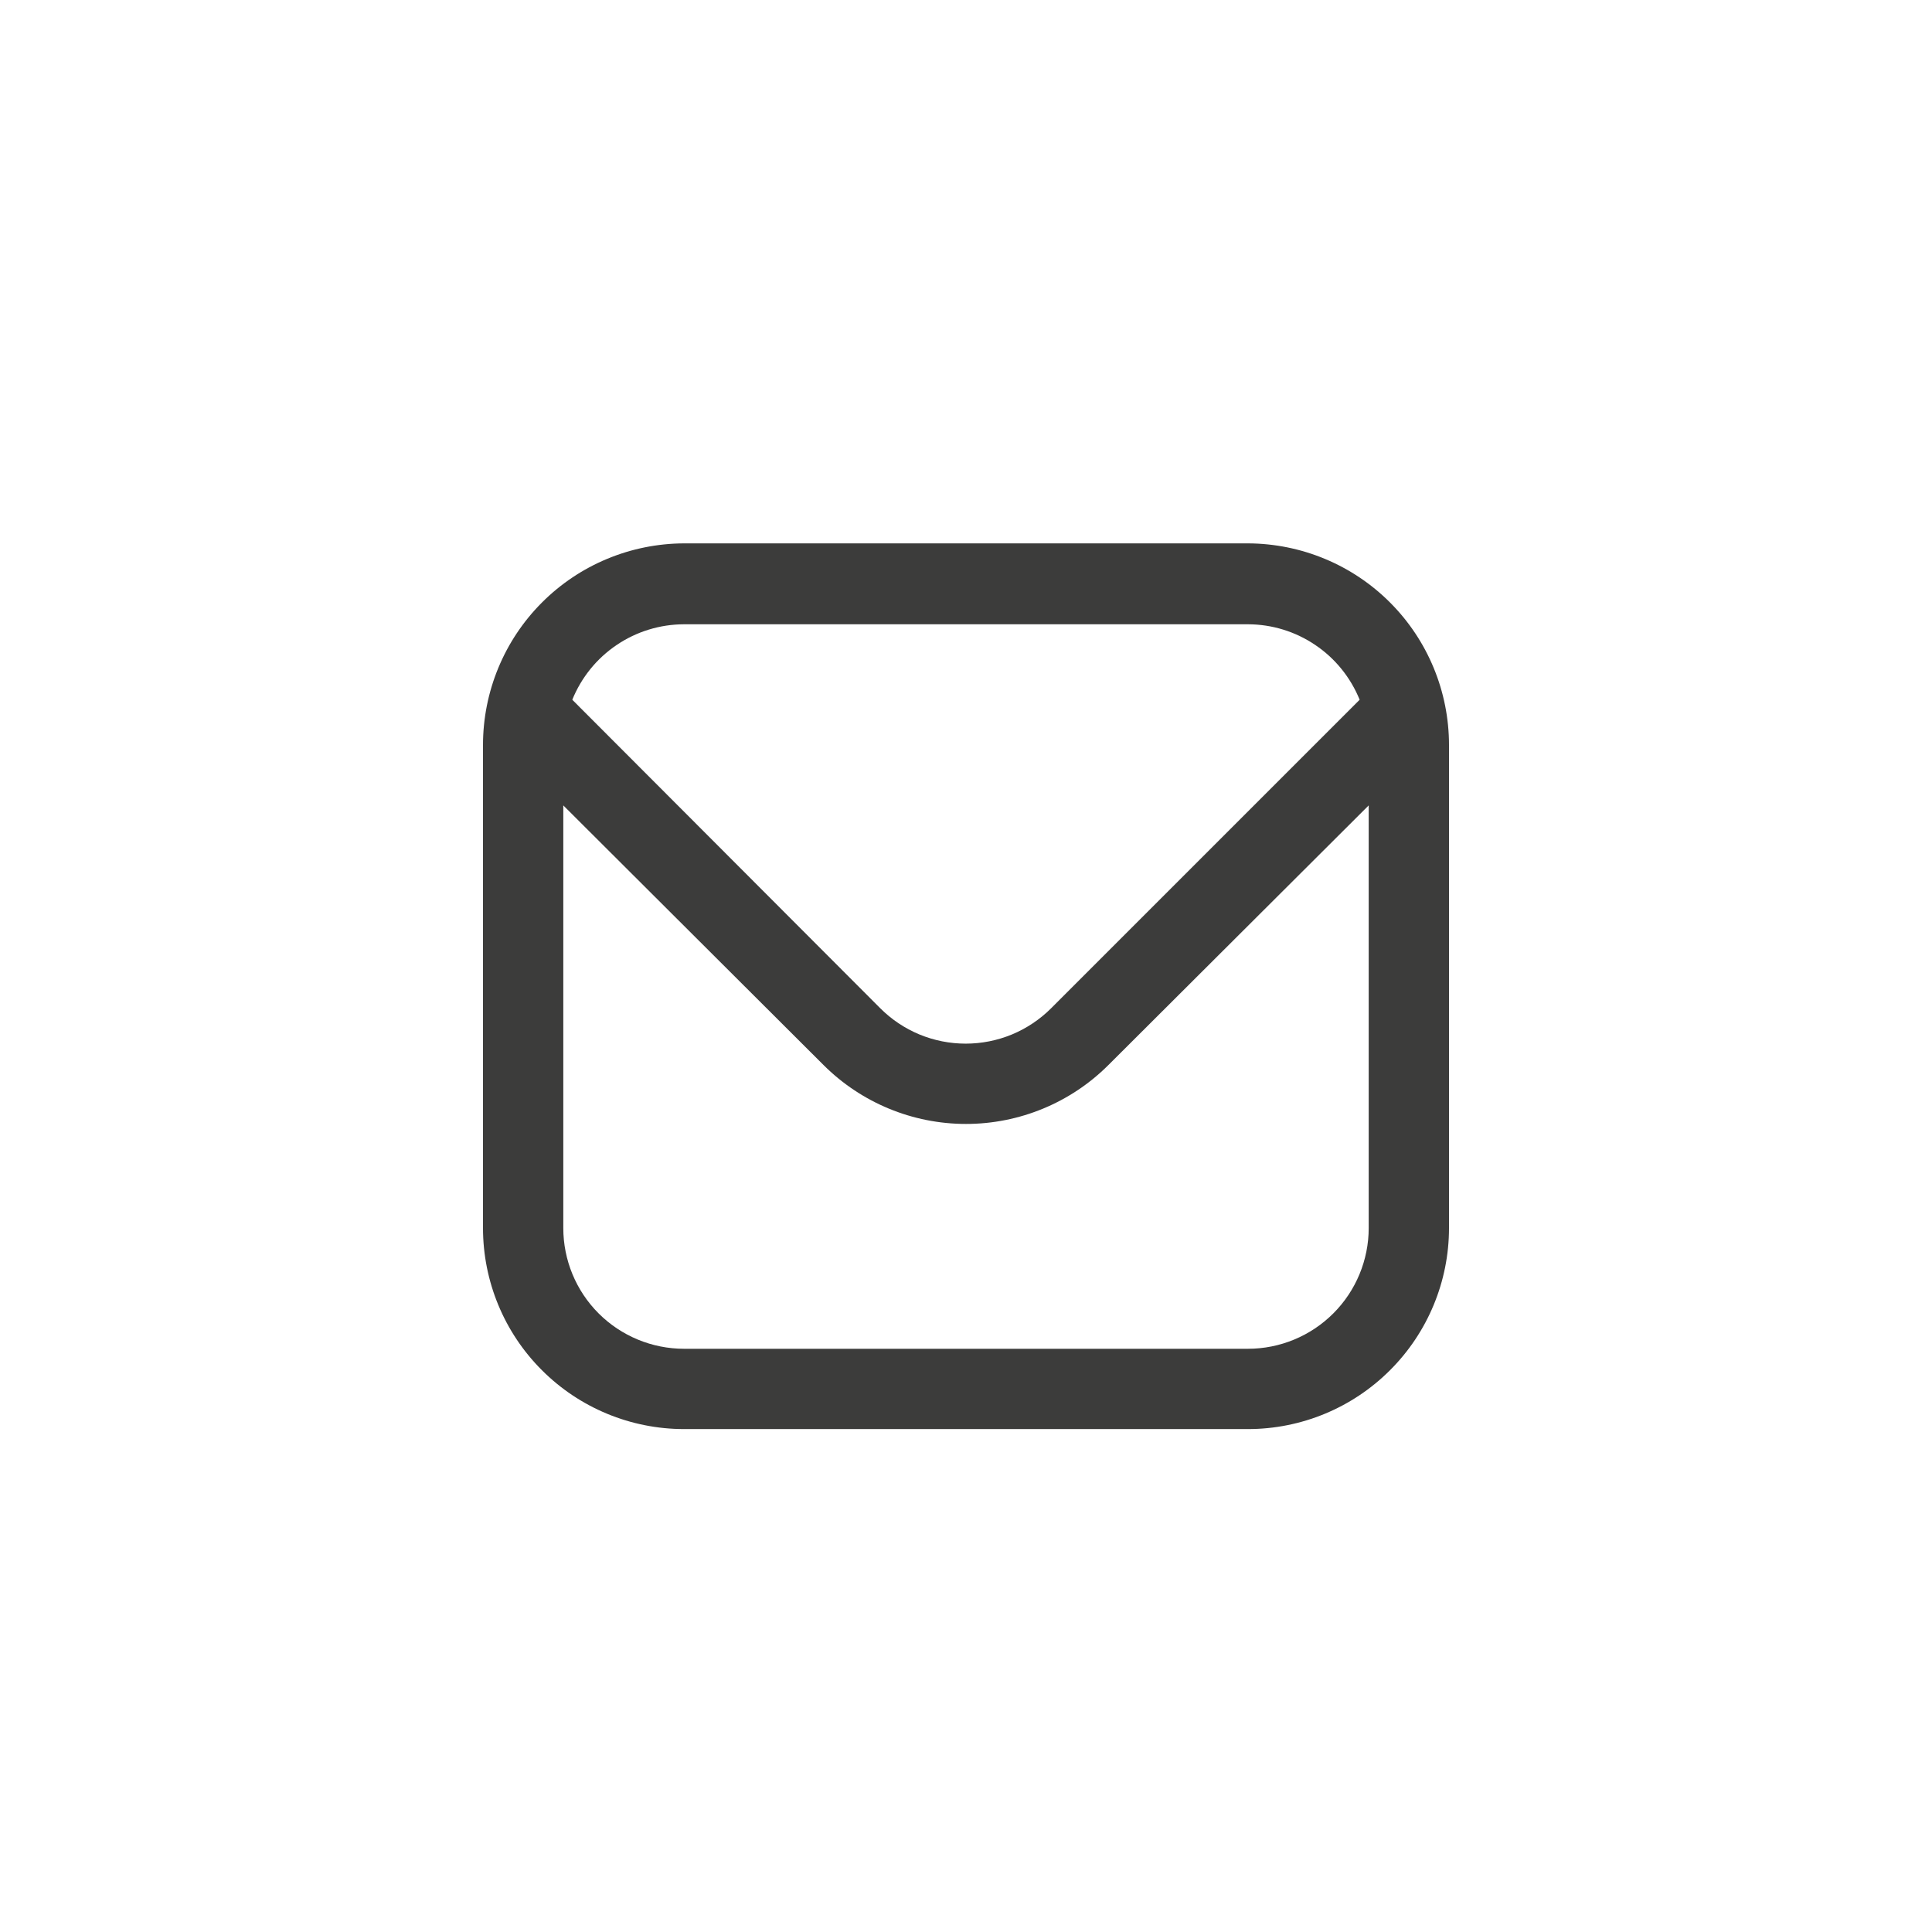 <svg width="32" height="32" viewBox="0 0 32 32" fill="none" xmlns="http://www.w3.org/2000/svg">
<path d="M20.67 9H11.33C10.446 9.003 9.599 9.355 8.975 9.981C8.35 10.607 8 11.456 8 12.34V20.34C8 21.223 8.35 22.07 8.975 22.694C9.599 23.319 10.447 23.67 11.33 23.67H20.67C21.553 23.67 22.4 23.319 23.024 22.694C23.649 22.07 24 21.223 24 20.34V12.34C24 11.456 23.65 10.607 23.025 9.981C22.401 9.355 21.554 9.003 20.67 9ZM11.33 10.34H20.67C21.068 10.341 21.456 10.46 21.785 10.683C22.115 10.905 22.37 11.221 22.52 11.59L17.41 16.7C17.224 16.886 17.003 17.033 16.761 17.134C16.518 17.234 16.258 17.286 15.995 17.286C15.732 17.286 15.471 17.234 15.229 17.134C14.986 17.033 14.766 16.886 14.58 16.7L9.479 11.59C9.629 11.221 9.884 10.905 10.214 10.683C10.543 10.46 10.932 10.341 11.33 10.34ZM20.67 22.34H11.33C10.8 22.34 10.29 22.129 9.915 21.754C9.54 21.379 9.33 20.87 9.33 20.34V13.34L13.64 17.64C14.266 18.265 15.115 18.616 16 18.616C16.885 18.616 17.733 18.265 18.359 17.64L22.67 13.34V20.34C22.67 20.87 22.459 21.379 22.084 21.754C21.709 22.129 21.2 22.34 20.67 22.34Z" fill="#3C3C3B"/>
</svg>
